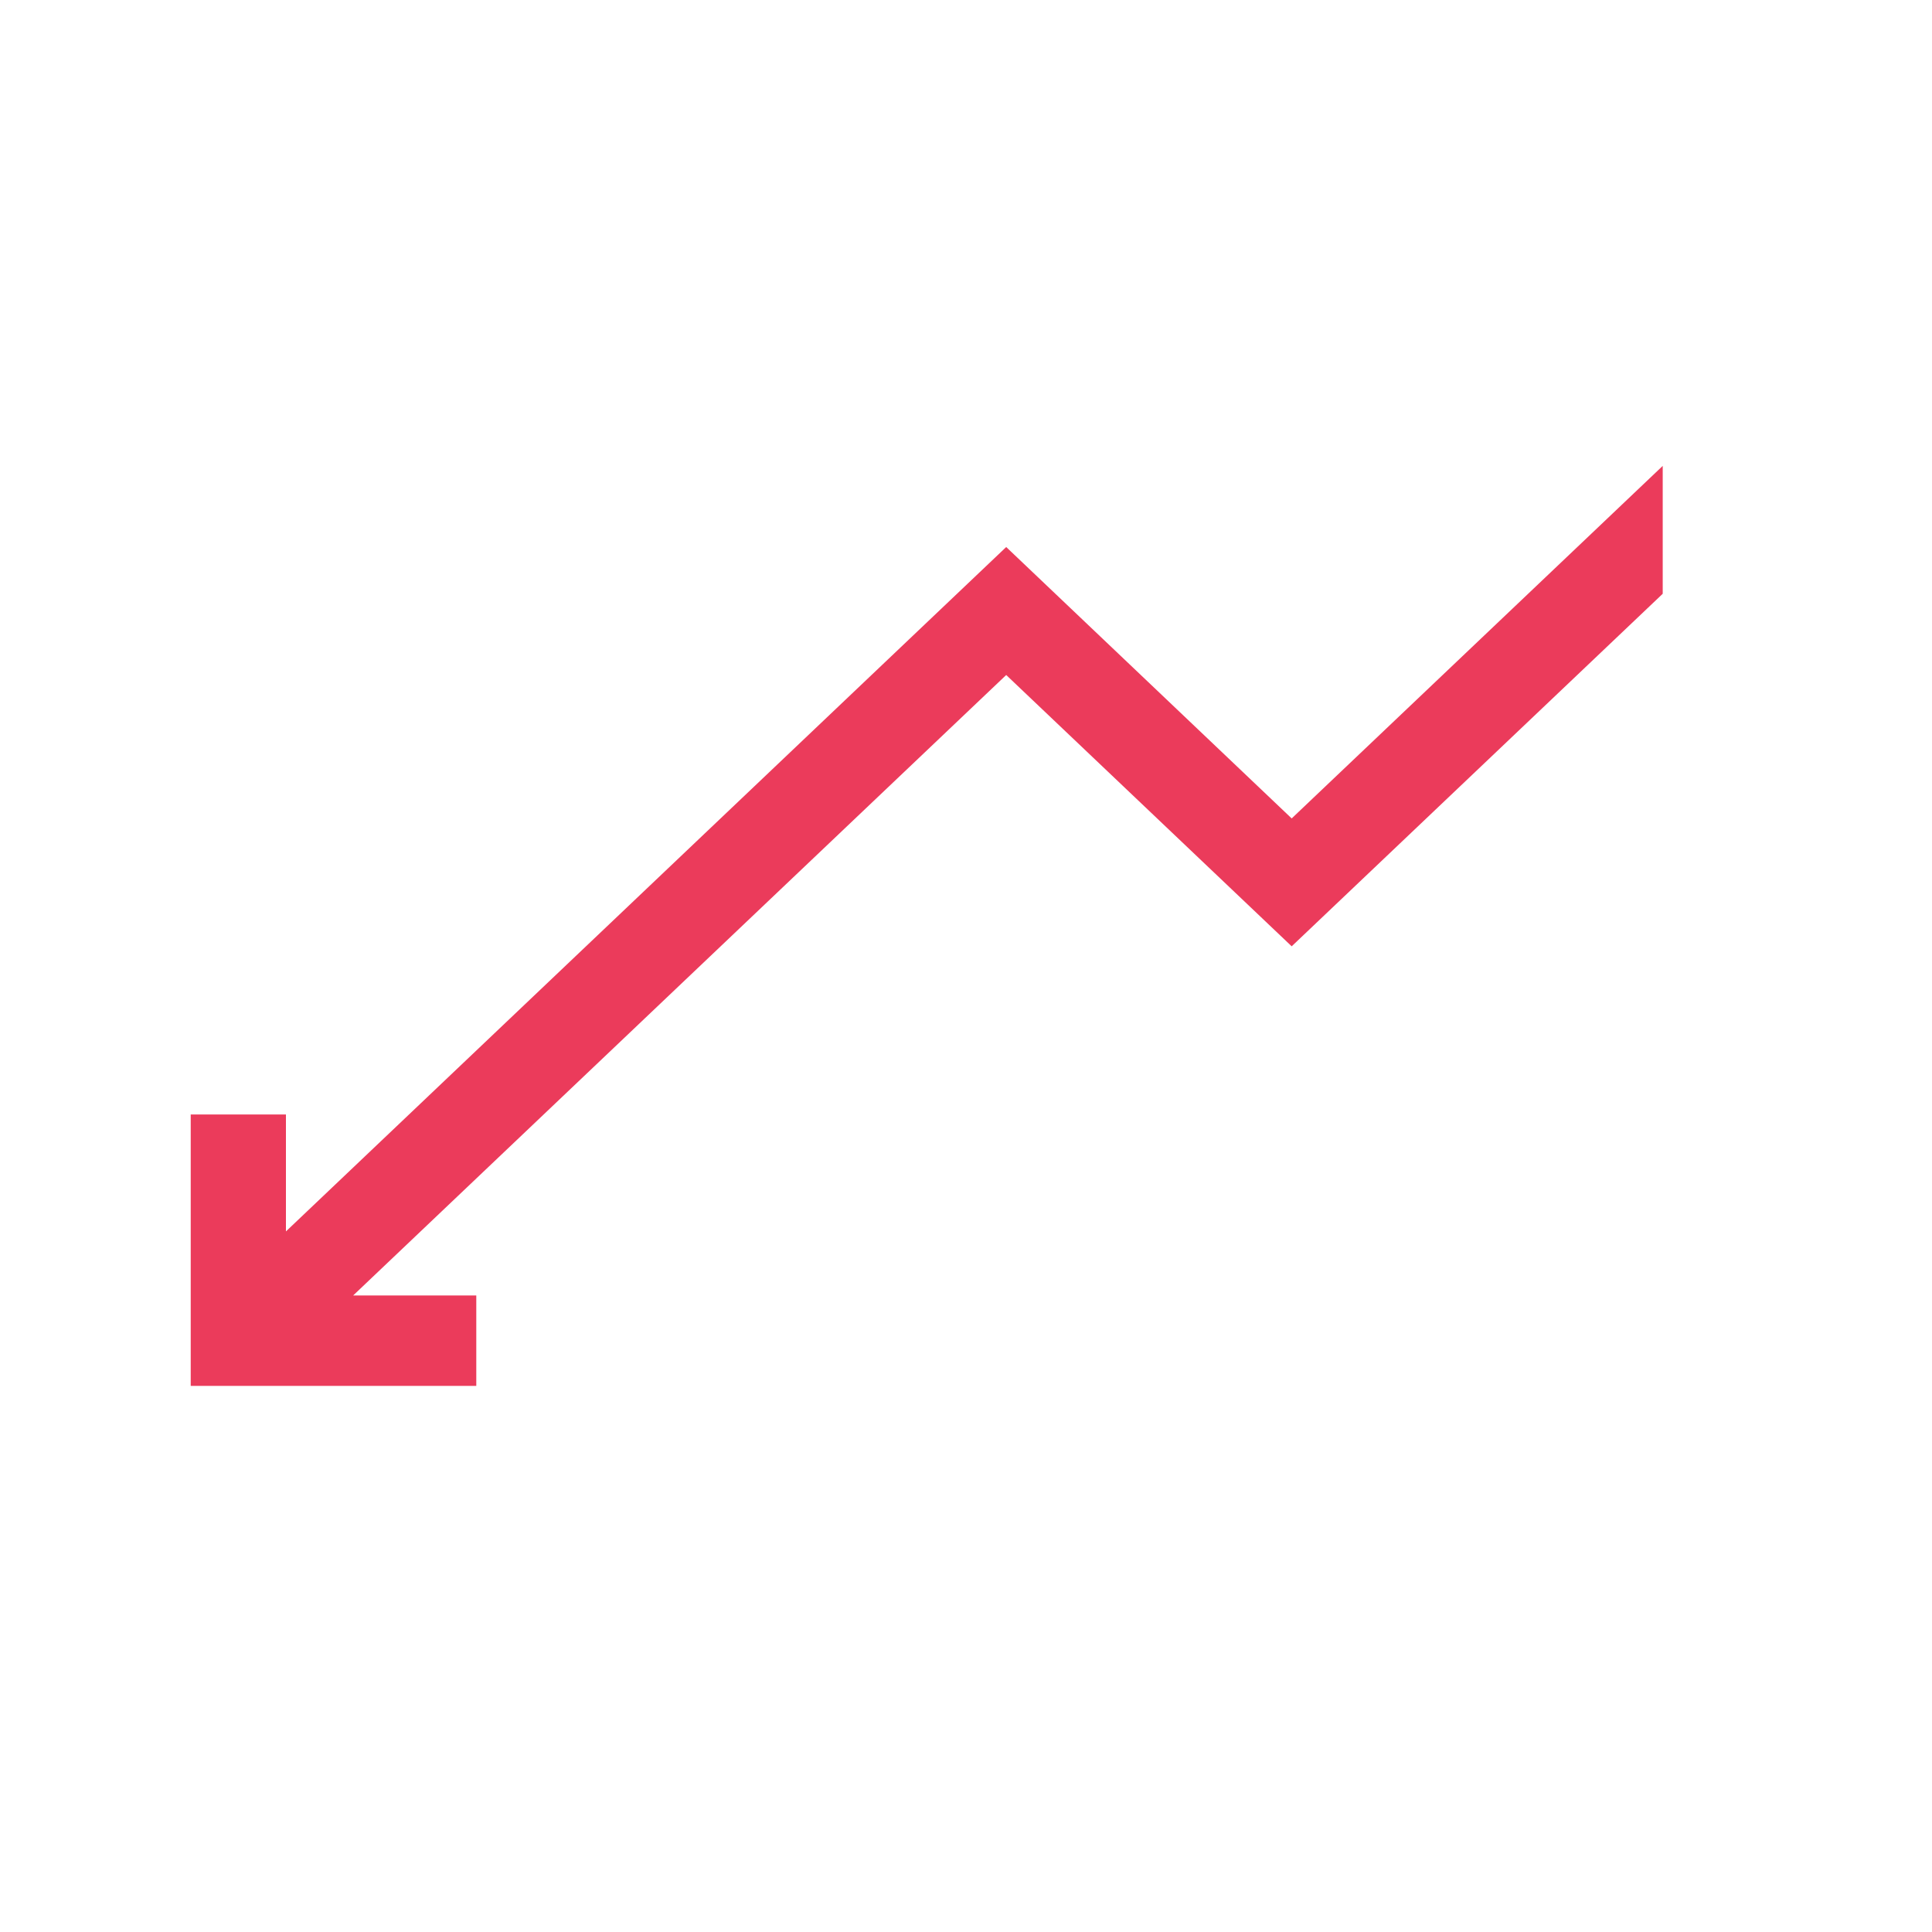 <svg width="21" height="21" viewBox="0 0 21 21" fill="none" xmlns="http://www.w3.org/2000/svg">
<path d="M5.177 15.064L5.177 14.081L3.839 14.081L10.937 7.337L14.04 10.286L18.073 6.454L18.073 5.064L14.04 8.896L10.937 5.946L3.108 13.385L3.108 12.114L2.073 12.114L2.073 15.064L5.177 15.064Z" fill="#EB3B5B"/>
</svg>
